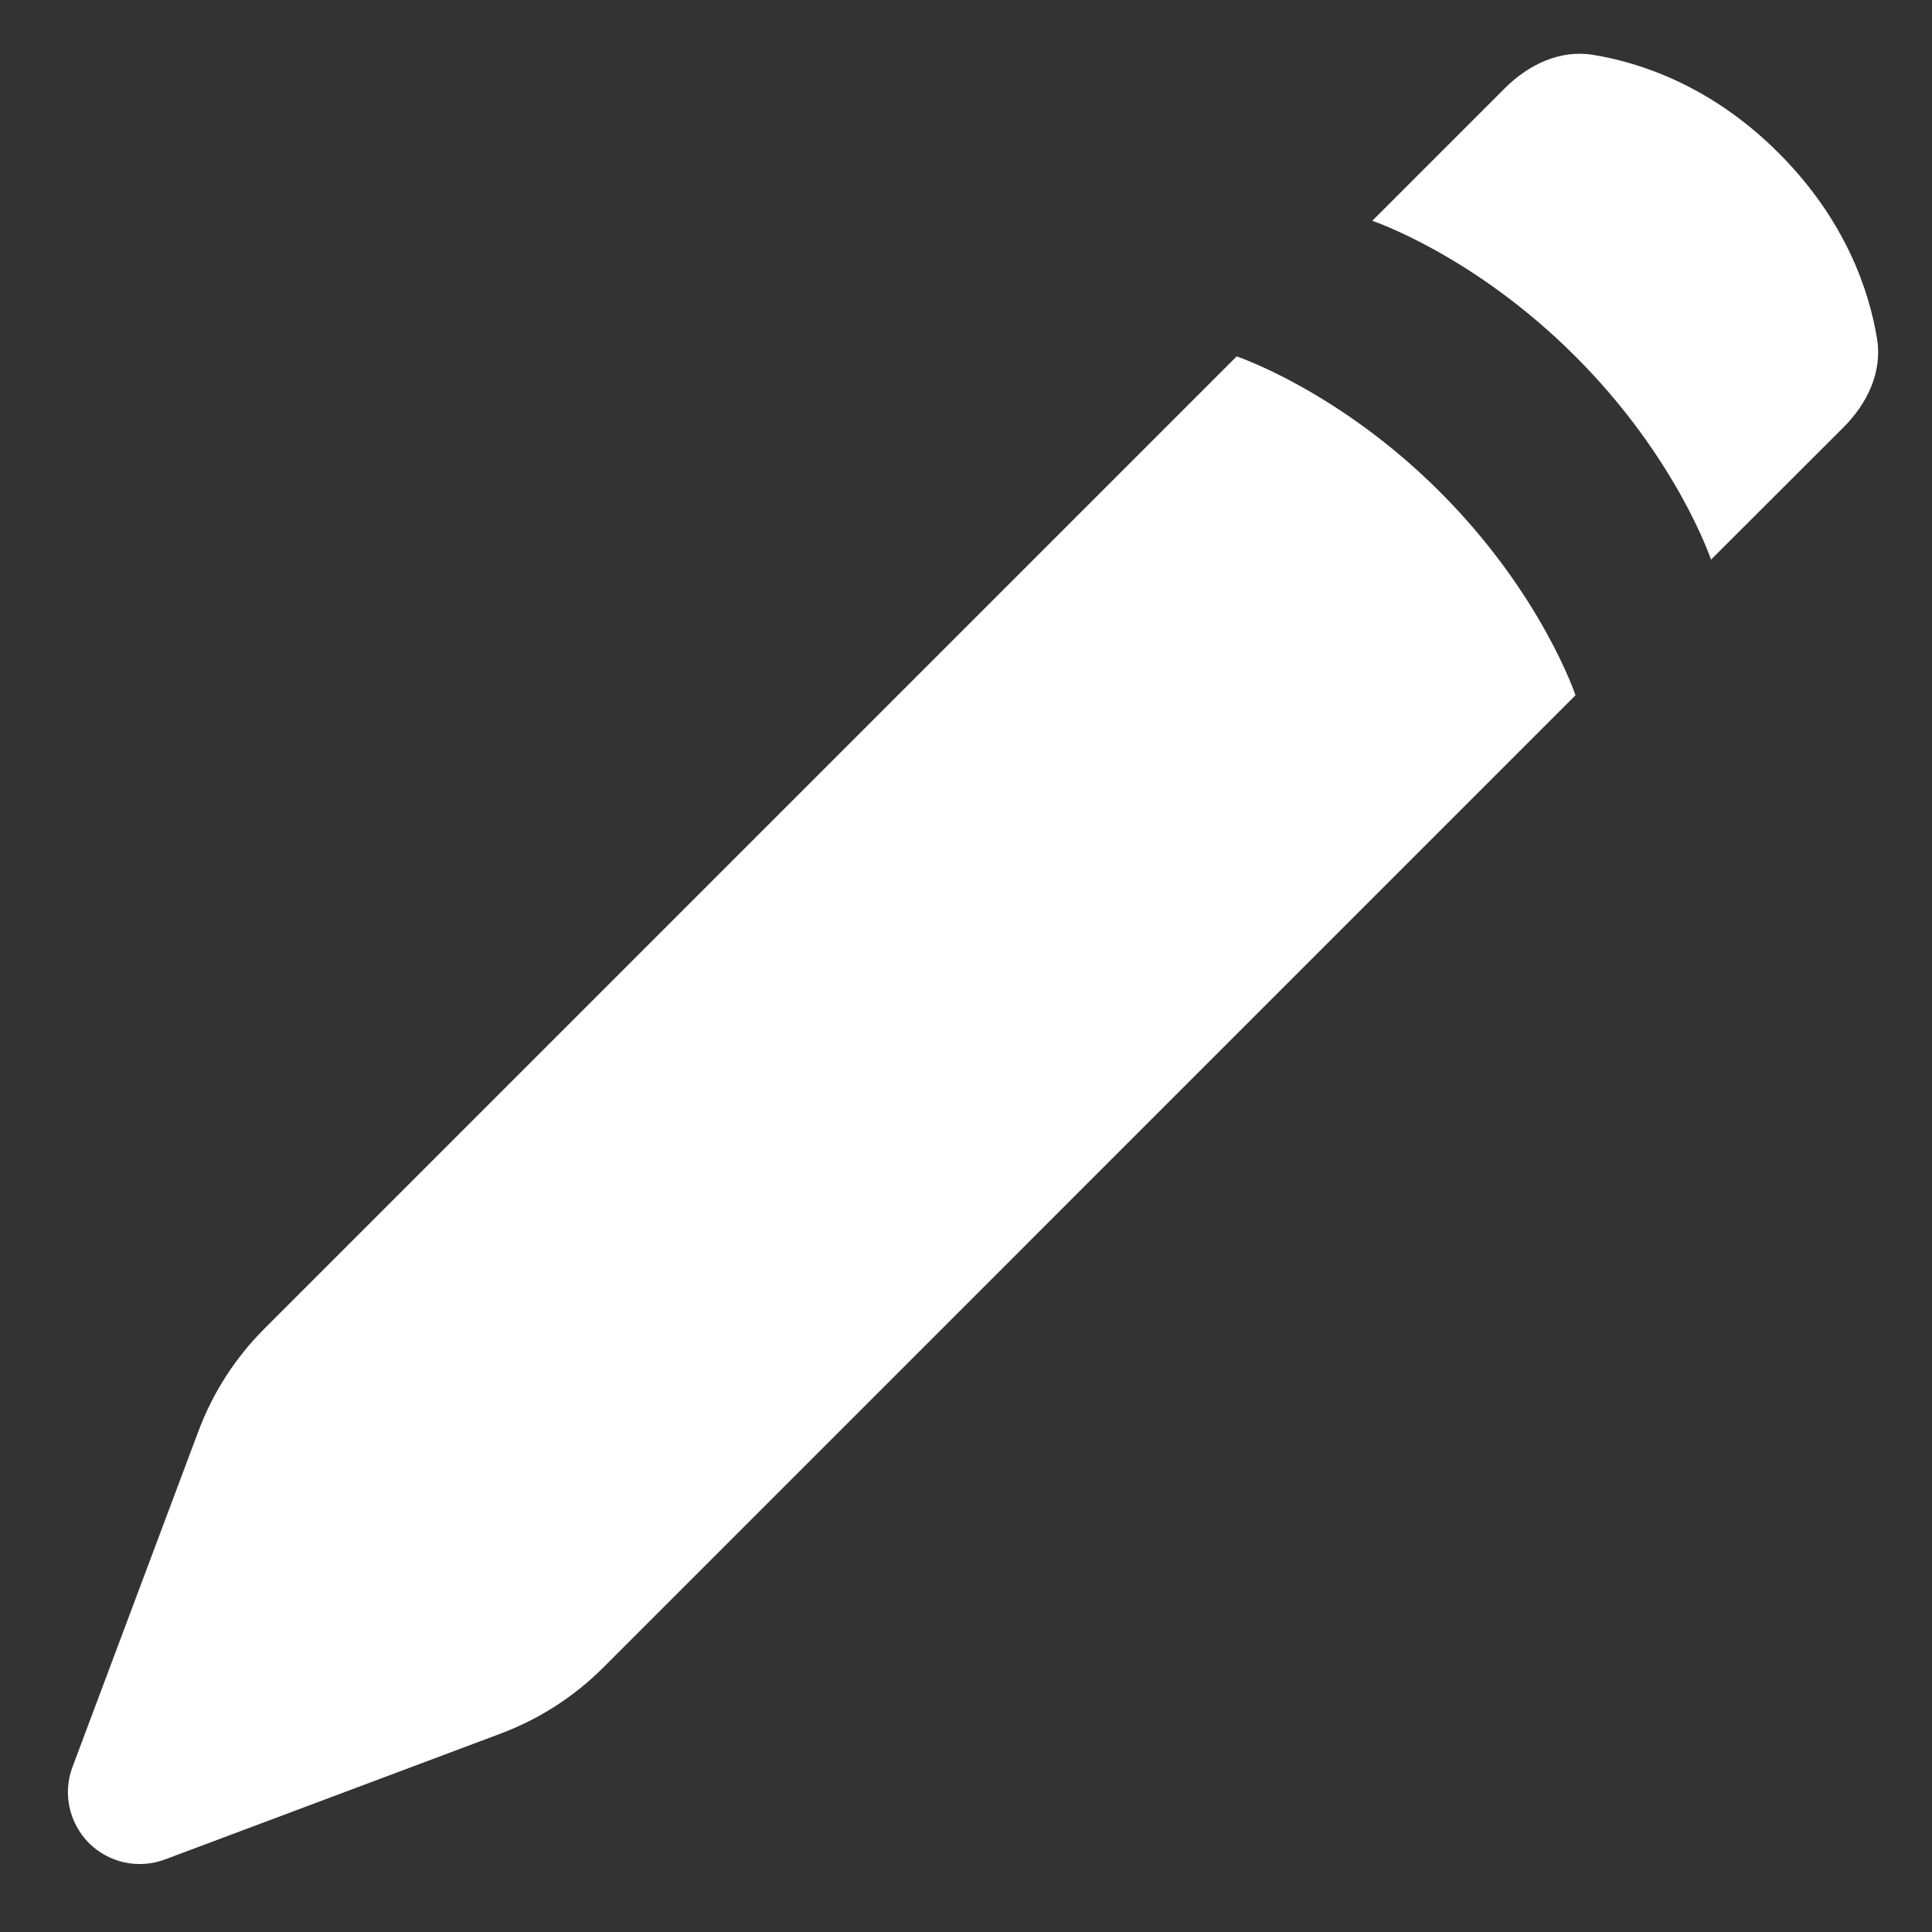 <svg width="21" height="21" viewBox="0 0 21 21" fill="none" xmlns="http://www.w3.org/2000/svg">
<rect x="0" y="0" width="21" height="21" fill="#333333" stroke="none"/>
<path fill-rule="evenodd" clip-rule="evenodd" d="M2.157 15.556L0.788 19.206C0.735 19.347 0.724 19.499 0.756 19.646C0.788 19.792 0.861 19.927 0.967 20.033C1.073 20.139 1.208 20.212 1.354 20.244C1.501 20.275 1.654 20.264 1.794 20.211L5.443 18.843C5.861 18.686 6.24 18.442 6.556 18.127L17.125 7.557C17.125 7.557 16.757 6.452 15.652 5.347C14.548 4.243 13.442 3.874 13.442 3.874L2.872 14.444C2.557 14.759 2.313 15.139 2.157 15.556ZM14.916 2.4L16.357 0.959C16.615 0.701 16.96 0.536 17.32 0.597C17.827 0.68 18.604 0.932 19.335 1.665C20.067 2.397 20.319 3.172 20.402 3.679C20.463 4.04 20.298 4.384 20.04 4.643L18.598 6.083C18.598 6.083 18.23 4.979 17.125 3.875C16.021 2.769 14.916 2.4 14.916 2.4Z" fill="white"/>
</svg>
